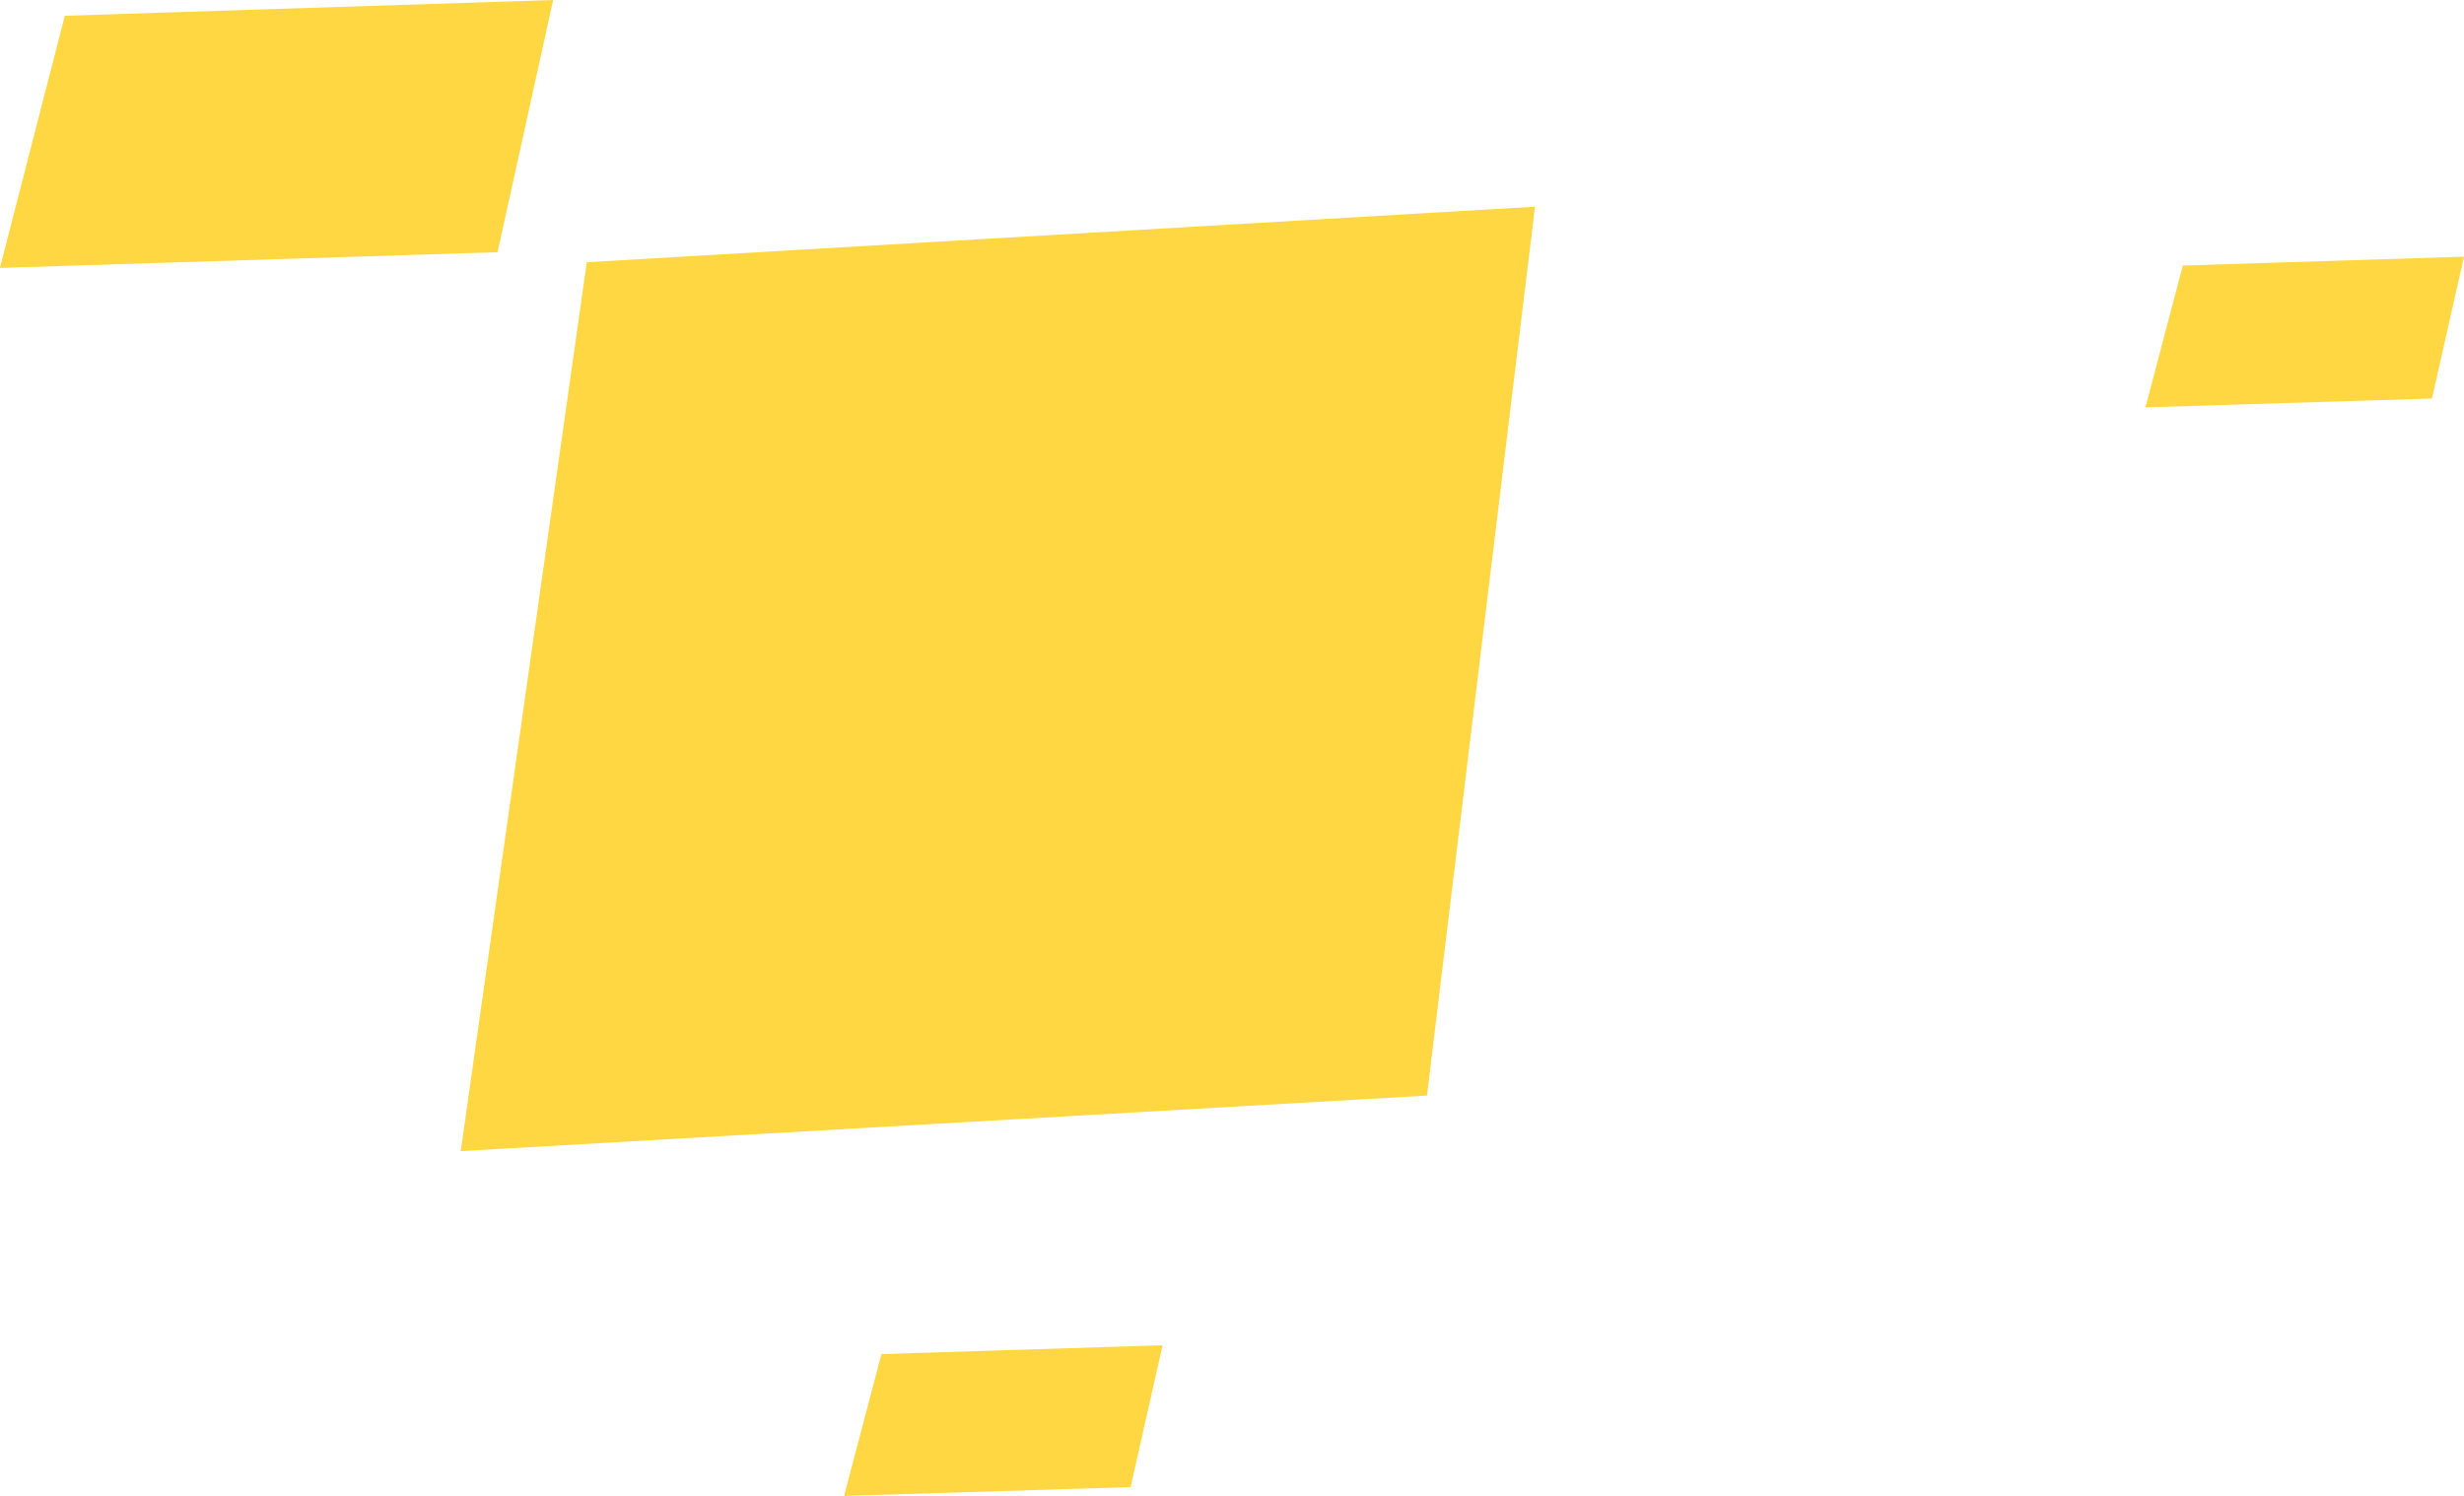 <svg xmlns="http://www.w3.org/2000/svg" preserveAspectRatio="xMidYMid" width="196.91" height="119.563" viewBox="0 0 196.91 119.563"><defs><style>.cls-1{fill:#ffd742;fill-rule:evenodd}</style></defs><path d="M194.35 31.852l-22.896.708 2.986-11.337 22.47-.709-2.56 11.338zM36.82 92l10.072-71.041 75.776-4.44-8.632 71.041L36.82 92zM-.008 21.415L5.179 1.26 44.206 0 39.76 20.156-.008 21.415zm92.918 86.099l-2.56 11.338-22.896.708 2.986-11.337 22.47-.709z" class="cls-1"/></svg>